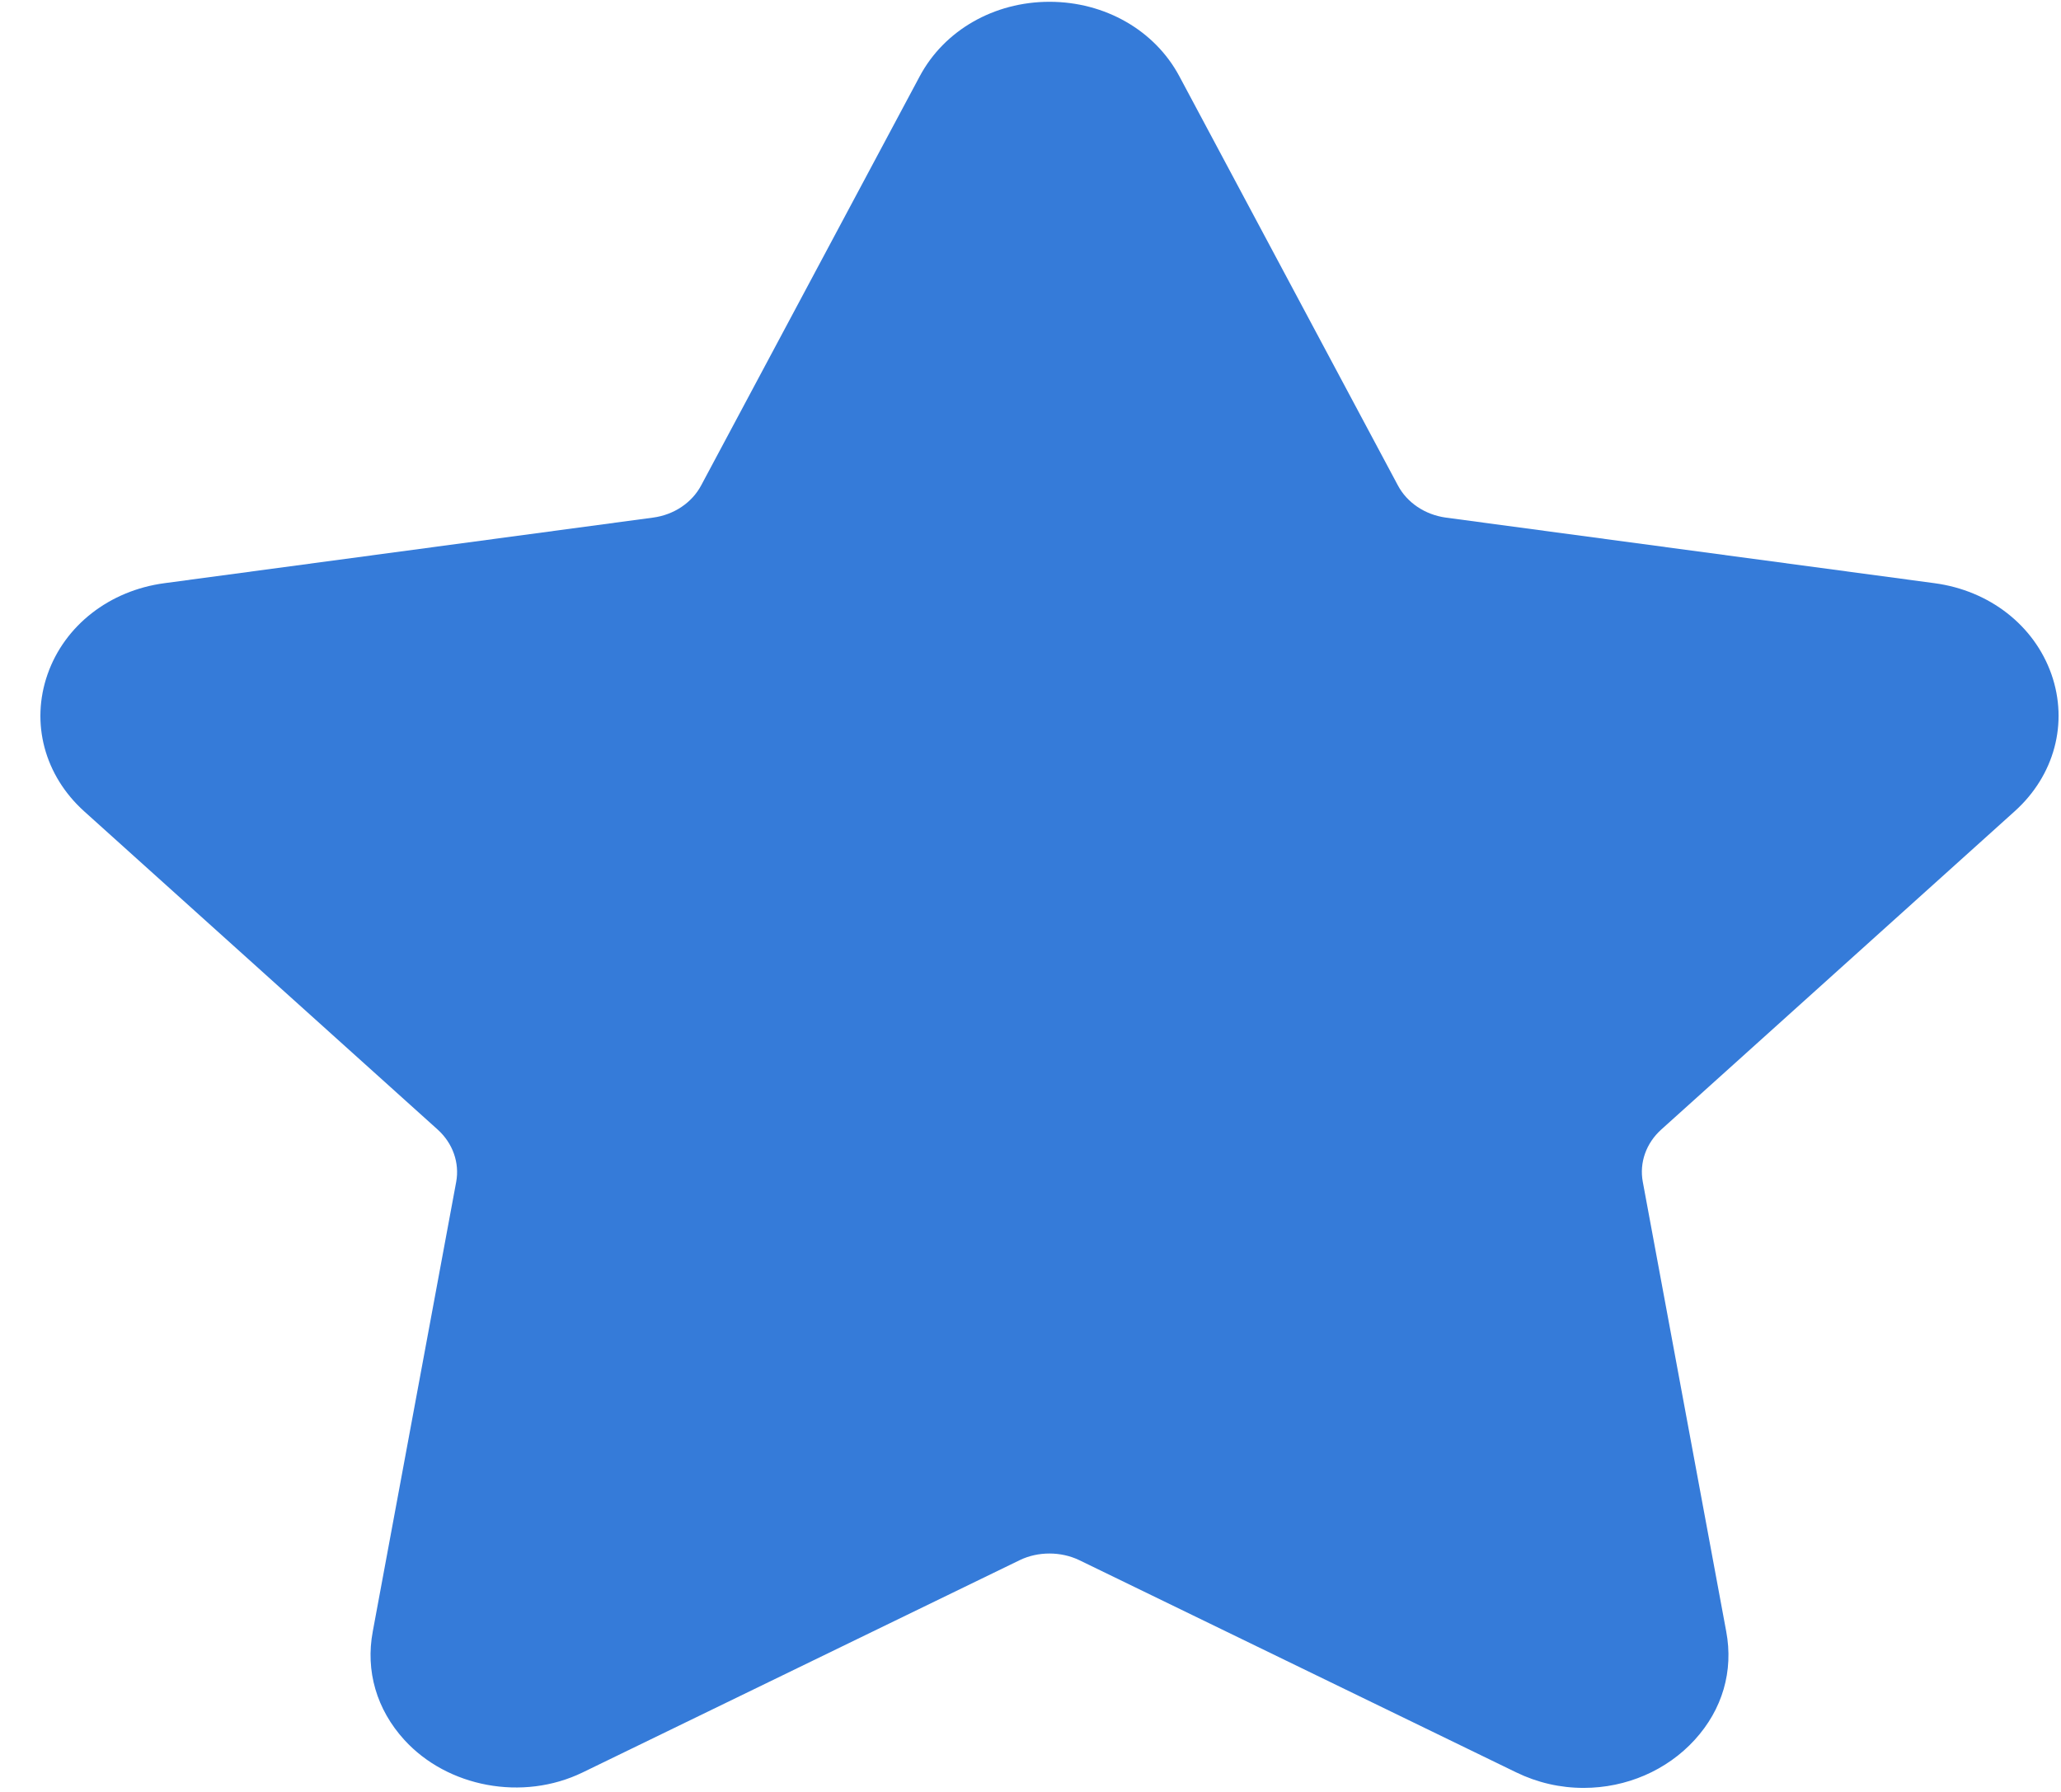 <?xml version="1.0" encoding="UTF-8"?>
<svg width="23px" height="20px" viewBox="0 0 23 20" version="1.1" xmlns="http://www.w3.org/2000/svg" xmlns:xlink="http://www.w3.org/1999/xlink">
    <!-- Generator: Sketch 52.6 (67491) - http://www.bohemiancoding.com/sketch -->
    <title>003-star copy 5</title>
    <desc>Created with Sketch.</desc>
    <g id="Page-1" stroke="none" stroke-width="1" fill="none" fill-rule="evenodd">
        <g id="Dashboard" transform="translate(-180, -2211)" fill="#357BD9">
            <g id="Connect-to-more" transform="translate(180, 2211)">
                <g id="003-star">
                    <g id="Path">
                        <path d="M22.484,9.054 C22.927,8.655 23.084,8.069 22.893,7.525 C22.701,6.98 22.202,6.591 21.588,6.509 L16.135,5.777 C15.903,5.745 15.702,5.611 15.599,5.416 L13.161,0.851 C12.887,0.338 12.331,0.02 11.712,0.02 C11.093,0.02 10.538,0.338 10.264,0.851 L7.825,5.417 C7.722,5.611 7.521,5.746 7.288,5.777 L1.835,6.509 C1.222,6.591 0.722,6.98 0.531,7.525 C0.34,8.07 0.496,8.655 0.939,9.055 L4.885,12.608 C5.053,12.76 5.13,12.978 5.091,13.191 L4.16,18.209 C4.077,18.65 4.203,19.08 4.512,19.419 C4.993,19.947 5.832,20.108 6.503,19.782 L11.38,17.413 C11.584,17.314 11.84,17.315 12.044,17.413 L16.921,19.782 C17.158,19.897 17.411,19.955 17.673,19.955 C18.149,19.955 18.601,19.76 18.912,19.419 C19.222,19.08 19.347,18.65 19.264,18.209 L18.333,13.191 C18.293,12.977 18.37,12.76 18.538,12.608 L22.484,9.054 Z"></path>
                    </g>
                </g>
            </g>
        </g>
    </g>
</svg>